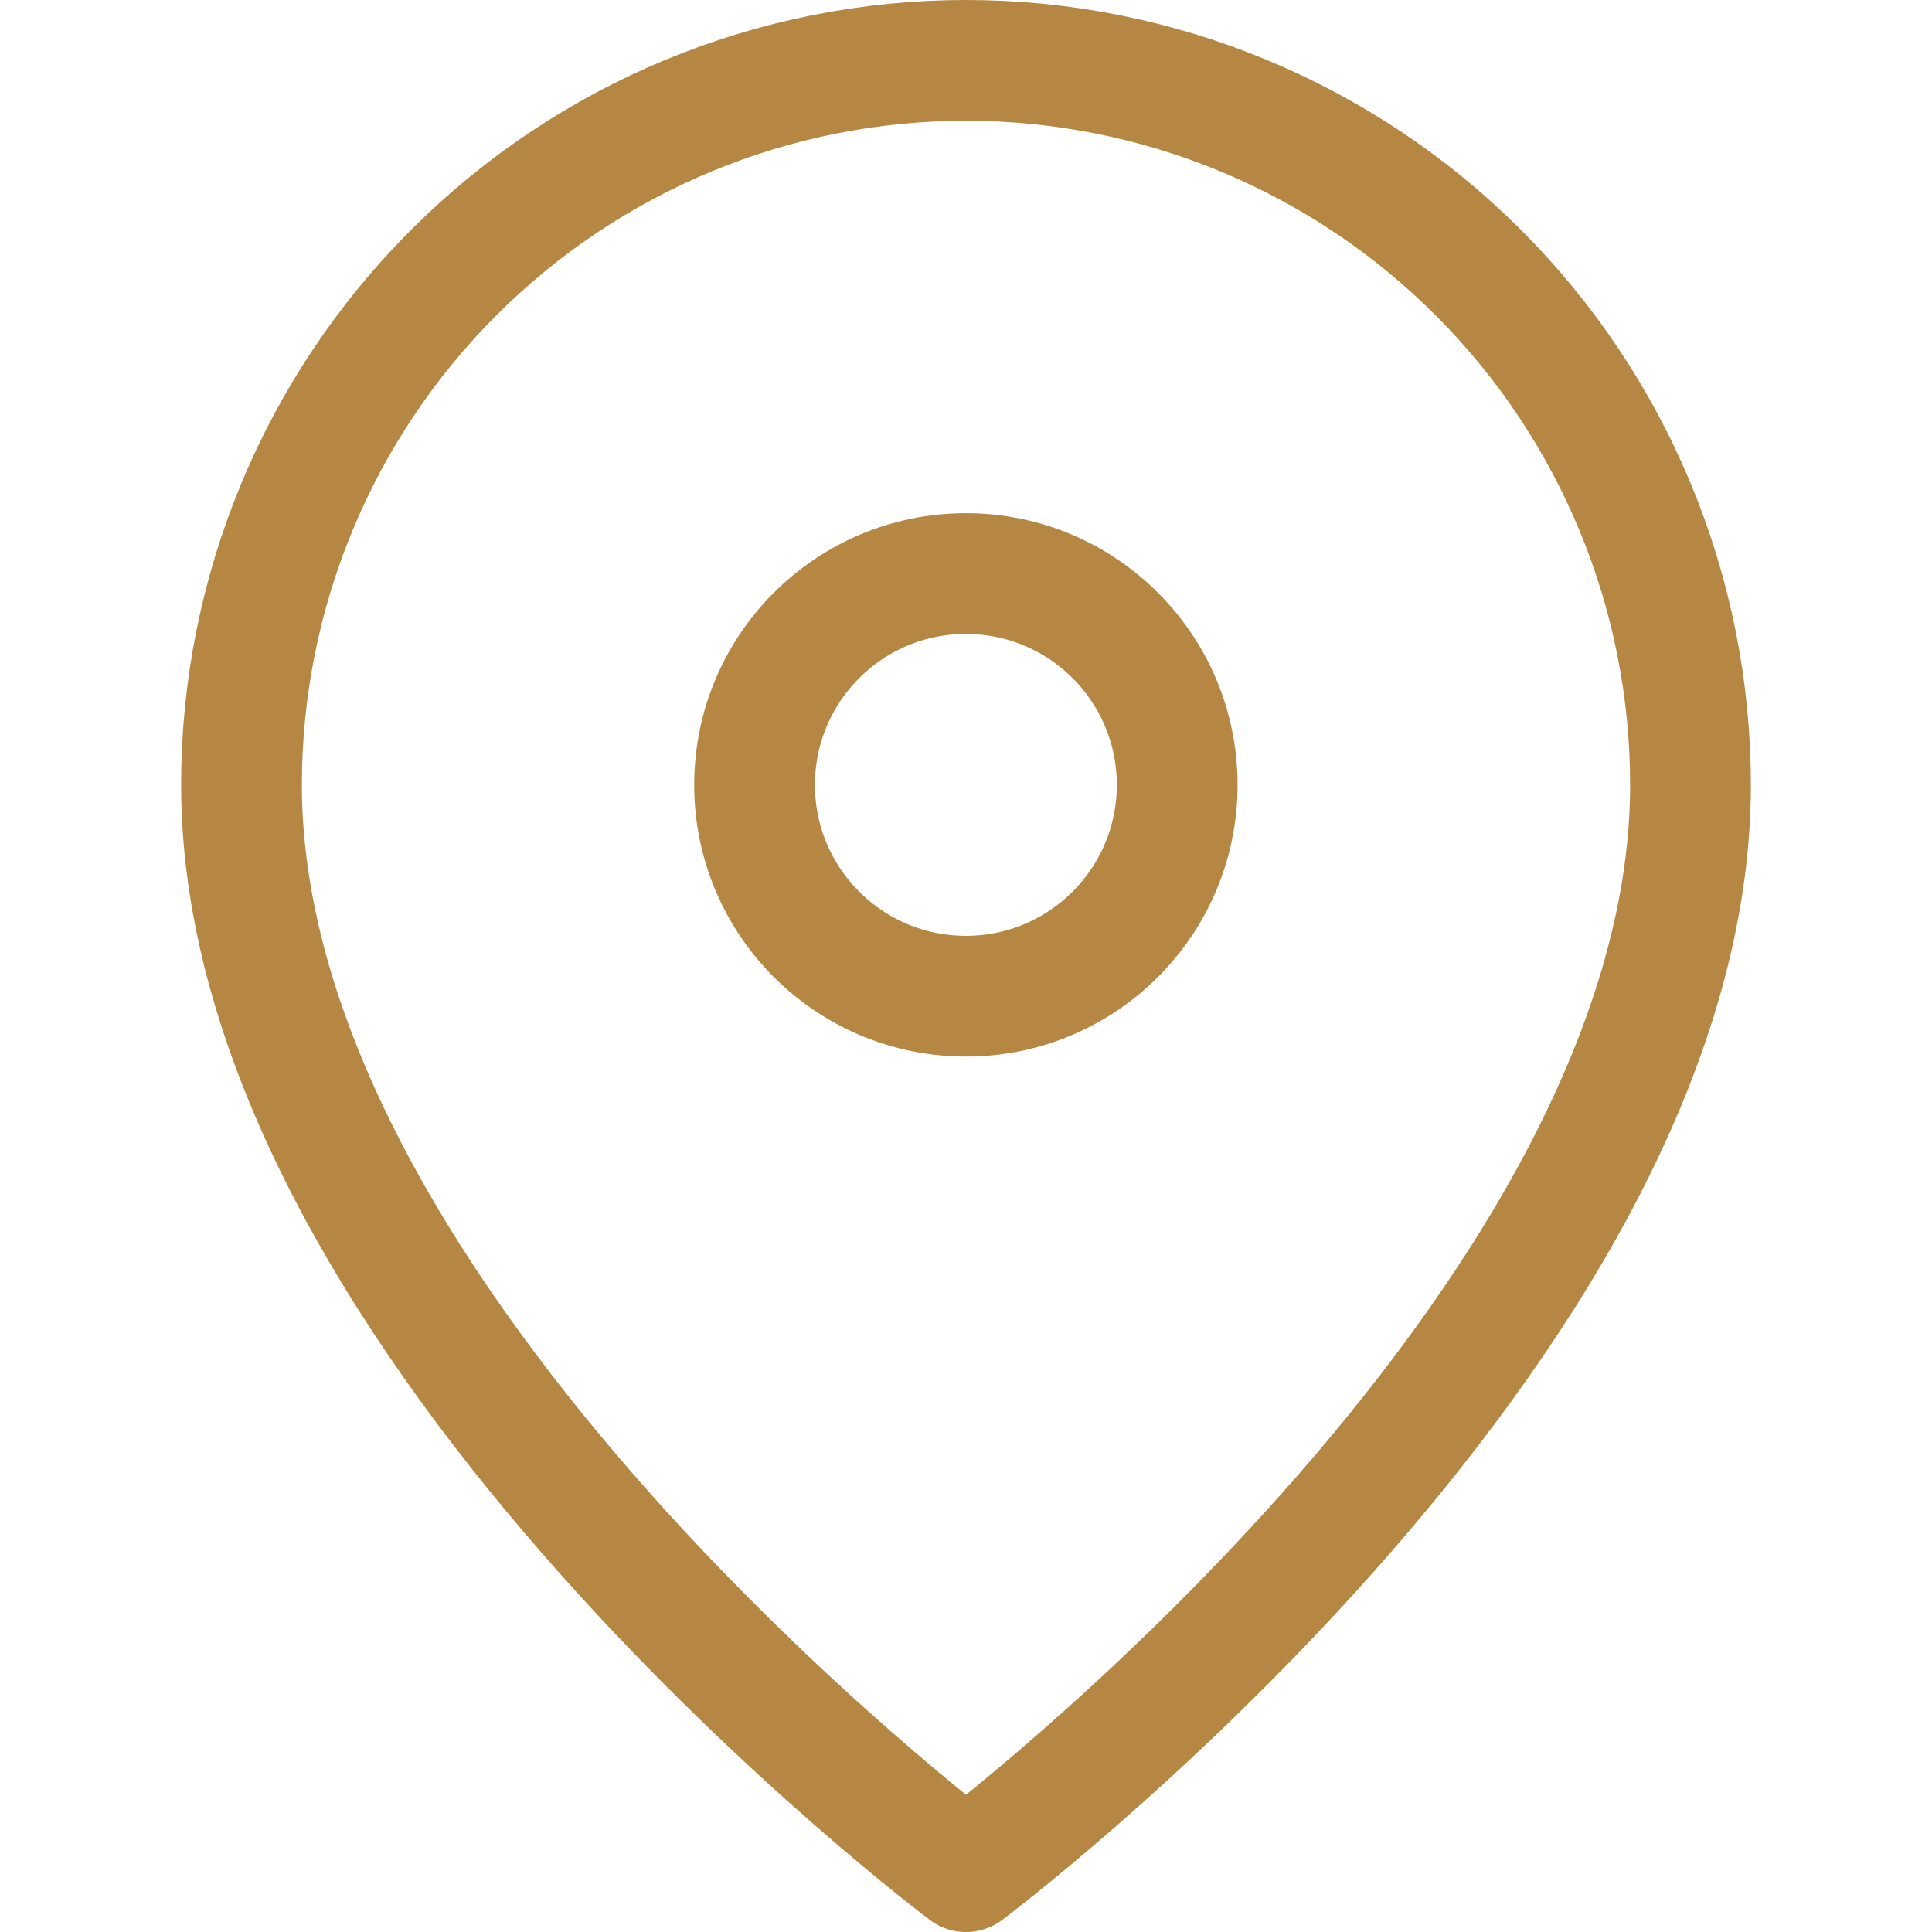 <svg width="32" height="32" viewBox="0 0 32 32" fill="none" xmlns="http://www.w3.org/2000/svg">
<path d="M28 13C28 22 16 31 16 31C16 31 4 22 4 13C4 9.817 5.264 6.765 7.515 4.515C9.765 2.264 12.817 1 16 1C19.183 1 22.235 2.264 24.485 4.515C26.736 6.765 28 9.817 28 13V13Z" stroke="#B68742" stroke-width="2" stroke-linecap="round" stroke-linejoin="round"/>
<path d="M19.498 13C19.498 14.933 17.931 16.5 15.998 16.5C14.065 16.5 12.498 14.933 12.498 13C12.498 11.067 14.065 9.5 15.998 9.5C17.931 9.5 19.498 11.067 19.498 13Z" stroke="#B68742" stroke-width="2"/>
</svg>
